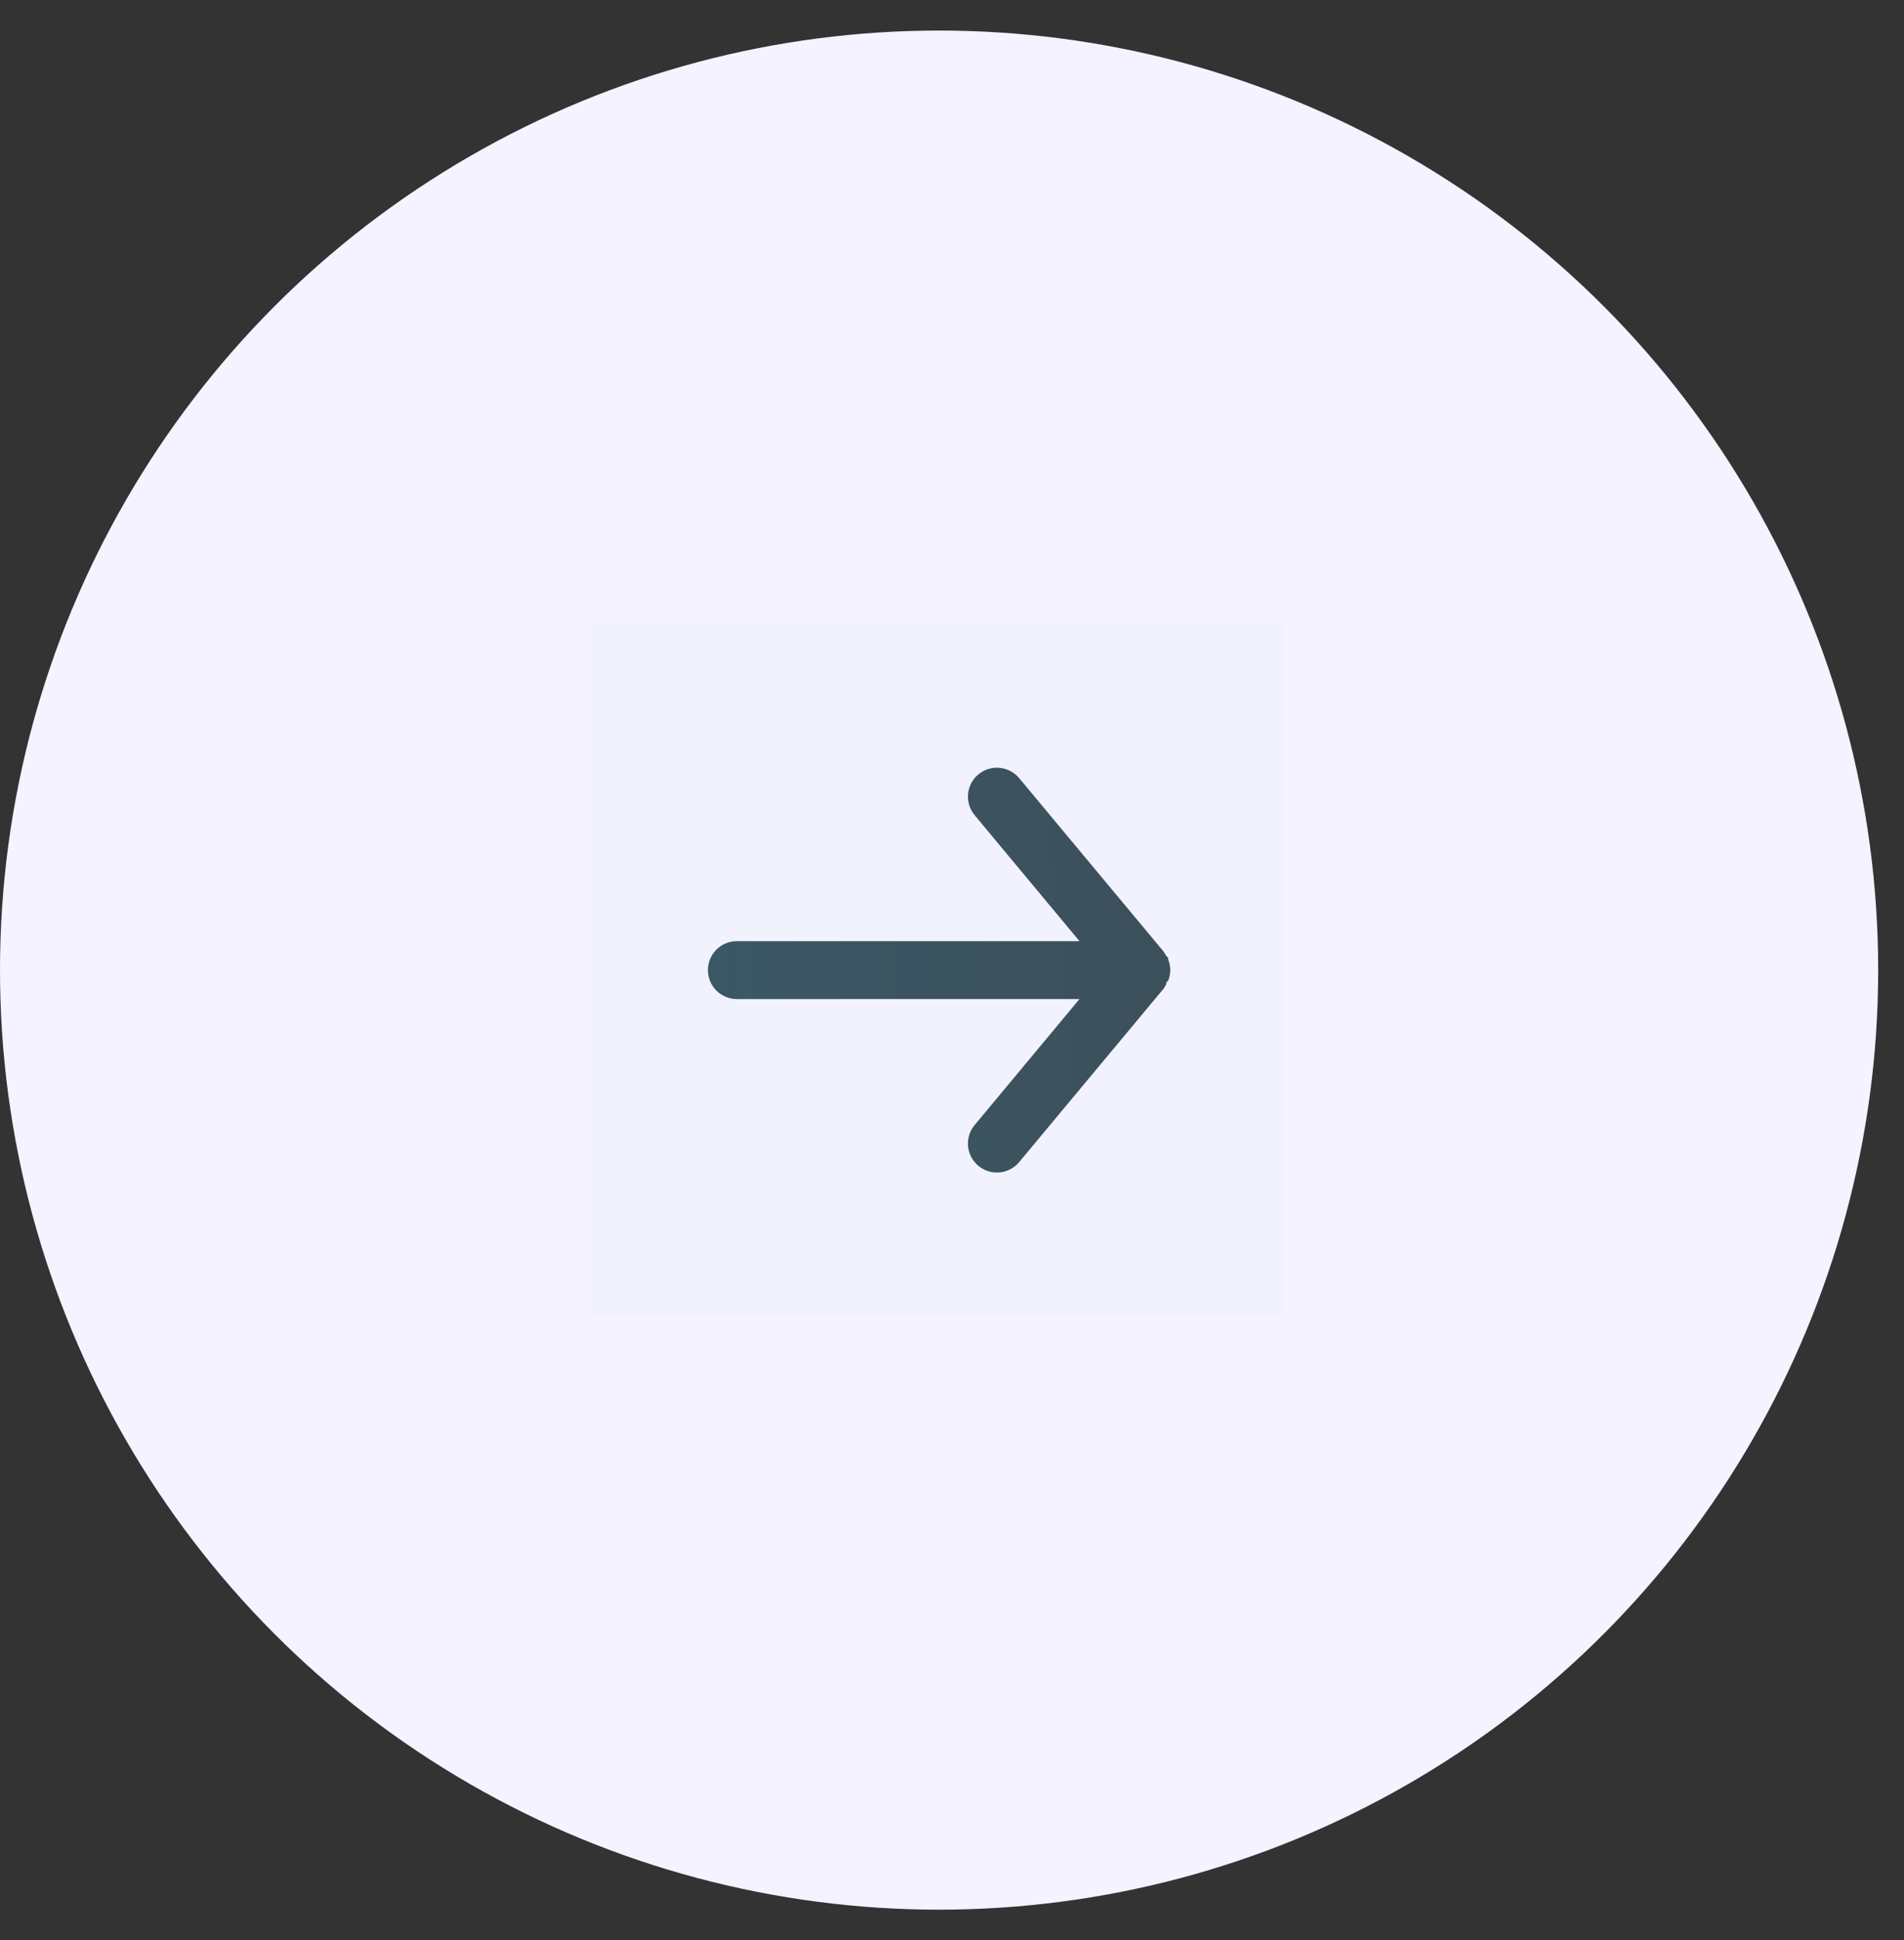 <svg width="54" height="55" viewBox="0 0 54 55" fill="none" xmlns="http://www.w3.org/2000/svg">
<rect x="0" y="0" width="54" height="55" fill="#333333" stroke="none"/>
<circle cx="26.634" cy="27.5" r="26.634" fill="#F4F3FF"/>
<g opacity="0.01">
<rect x="16.8" y="37.334" width="19.668" height="19.668" transform="rotate(-90 16.8 37.334)" fill="#3A4856"/>
<rect x="16.8" y="37.334" width="19.668" height="19.668" transform="rotate(-90 16.8 37.334)" fill="url(#paint0_linear_346_117)" fill-opacity="0.2"/>
</g>
<path d="M20.898 28.32H30.617L27.642 31.893C27.352 32.241 27.4 32.758 27.749 33.048C28.097 33.338 28.614 33.29 28.904 32.942L33.002 28.024C33.029 27.985 33.054 27.944 33.075 27.902C33.075 27.861 33.075 27.836 33.133 27.795C33.17 27.701 33.189 27.601 33.19 27.5C33.189 27.399 33.17 27.299 33.133 27.205C33.133 27.164 33.133 27.139 33.075 27.099C33.054 27.056 33.029 27.015 33.002 26.976L28.904 22.058C28.748 21.871 28.517 21.763 28.273 21.763C28.082 21.763 27.896 21.83 27.749 21.952C27.581 22.091 27.476 22.291 27.456 22.508C27.436 22.724 27.503 22.94 27.642 23.107L30.617 26.68H20.898C20.445 26.68 20.078 27.047 20.078 27.5C20.078 27.953 20.445 28.32 20.898 28.32Z" fill="#3A4856"/>
<path d="M20.898 28.32H30.617L27.642 31.893C27.352 32.241 27.4 32.758 27.749 33.048C28.097 33.338 28.614 33.29 28.904 32.942L33.002 28.024C33.029 27.985 33.054 27.944 33.075 27.902C33.075 27.861 33.075 27.836 33.133 27.795C33.17 27.701 33.189 27.601 33.19 27.5C33.189 27.399 33.17 27.299 33.133 27.205C33.133 27.164 33.133 27.139 33.075 27.099C33.054 27.056 33.029 27.015 33.002 26.976L28.904 22.058C28.748 21.871 28.517 21.763 28.273 21.763C28.082 21.763 27.896 21.83 27.749 21.952C27.581 22.091 27.476 22.291 27.456 22.508C27.436 22.724 27.503 22.94 27.642 23.107L30.617 26.68H20.898C20.445 26.68 20.078 27.047 20.078 27.5C20.078 27.953 20.445 28.32 20.898 28.32Z" fill="url(#paint1_linear_346_117)" fill-opacity="0.2"/>
<defs>
<linearGradient id="paint0_linear_346_117" x1="16.8" y1="57.002" x2="38.079" y2="55.069" gradientUnits="userSpaceOnUse">
<stop stop-color="#486A6F"/>
<stop offset="1" stop-color="#4397A4"/>
</linearGradient>
<linearGradient id="paint1_linear_346_117" x1="33.19" y1="21.763" x2="19.04" y2="23.232" gradientUnits="userSpaceOnUse">
<stop stop-color="#486A6F"/>
<stop offset="1" stop-color="#4397A4"/>
</linearGradient>
</defs>
</svg>
